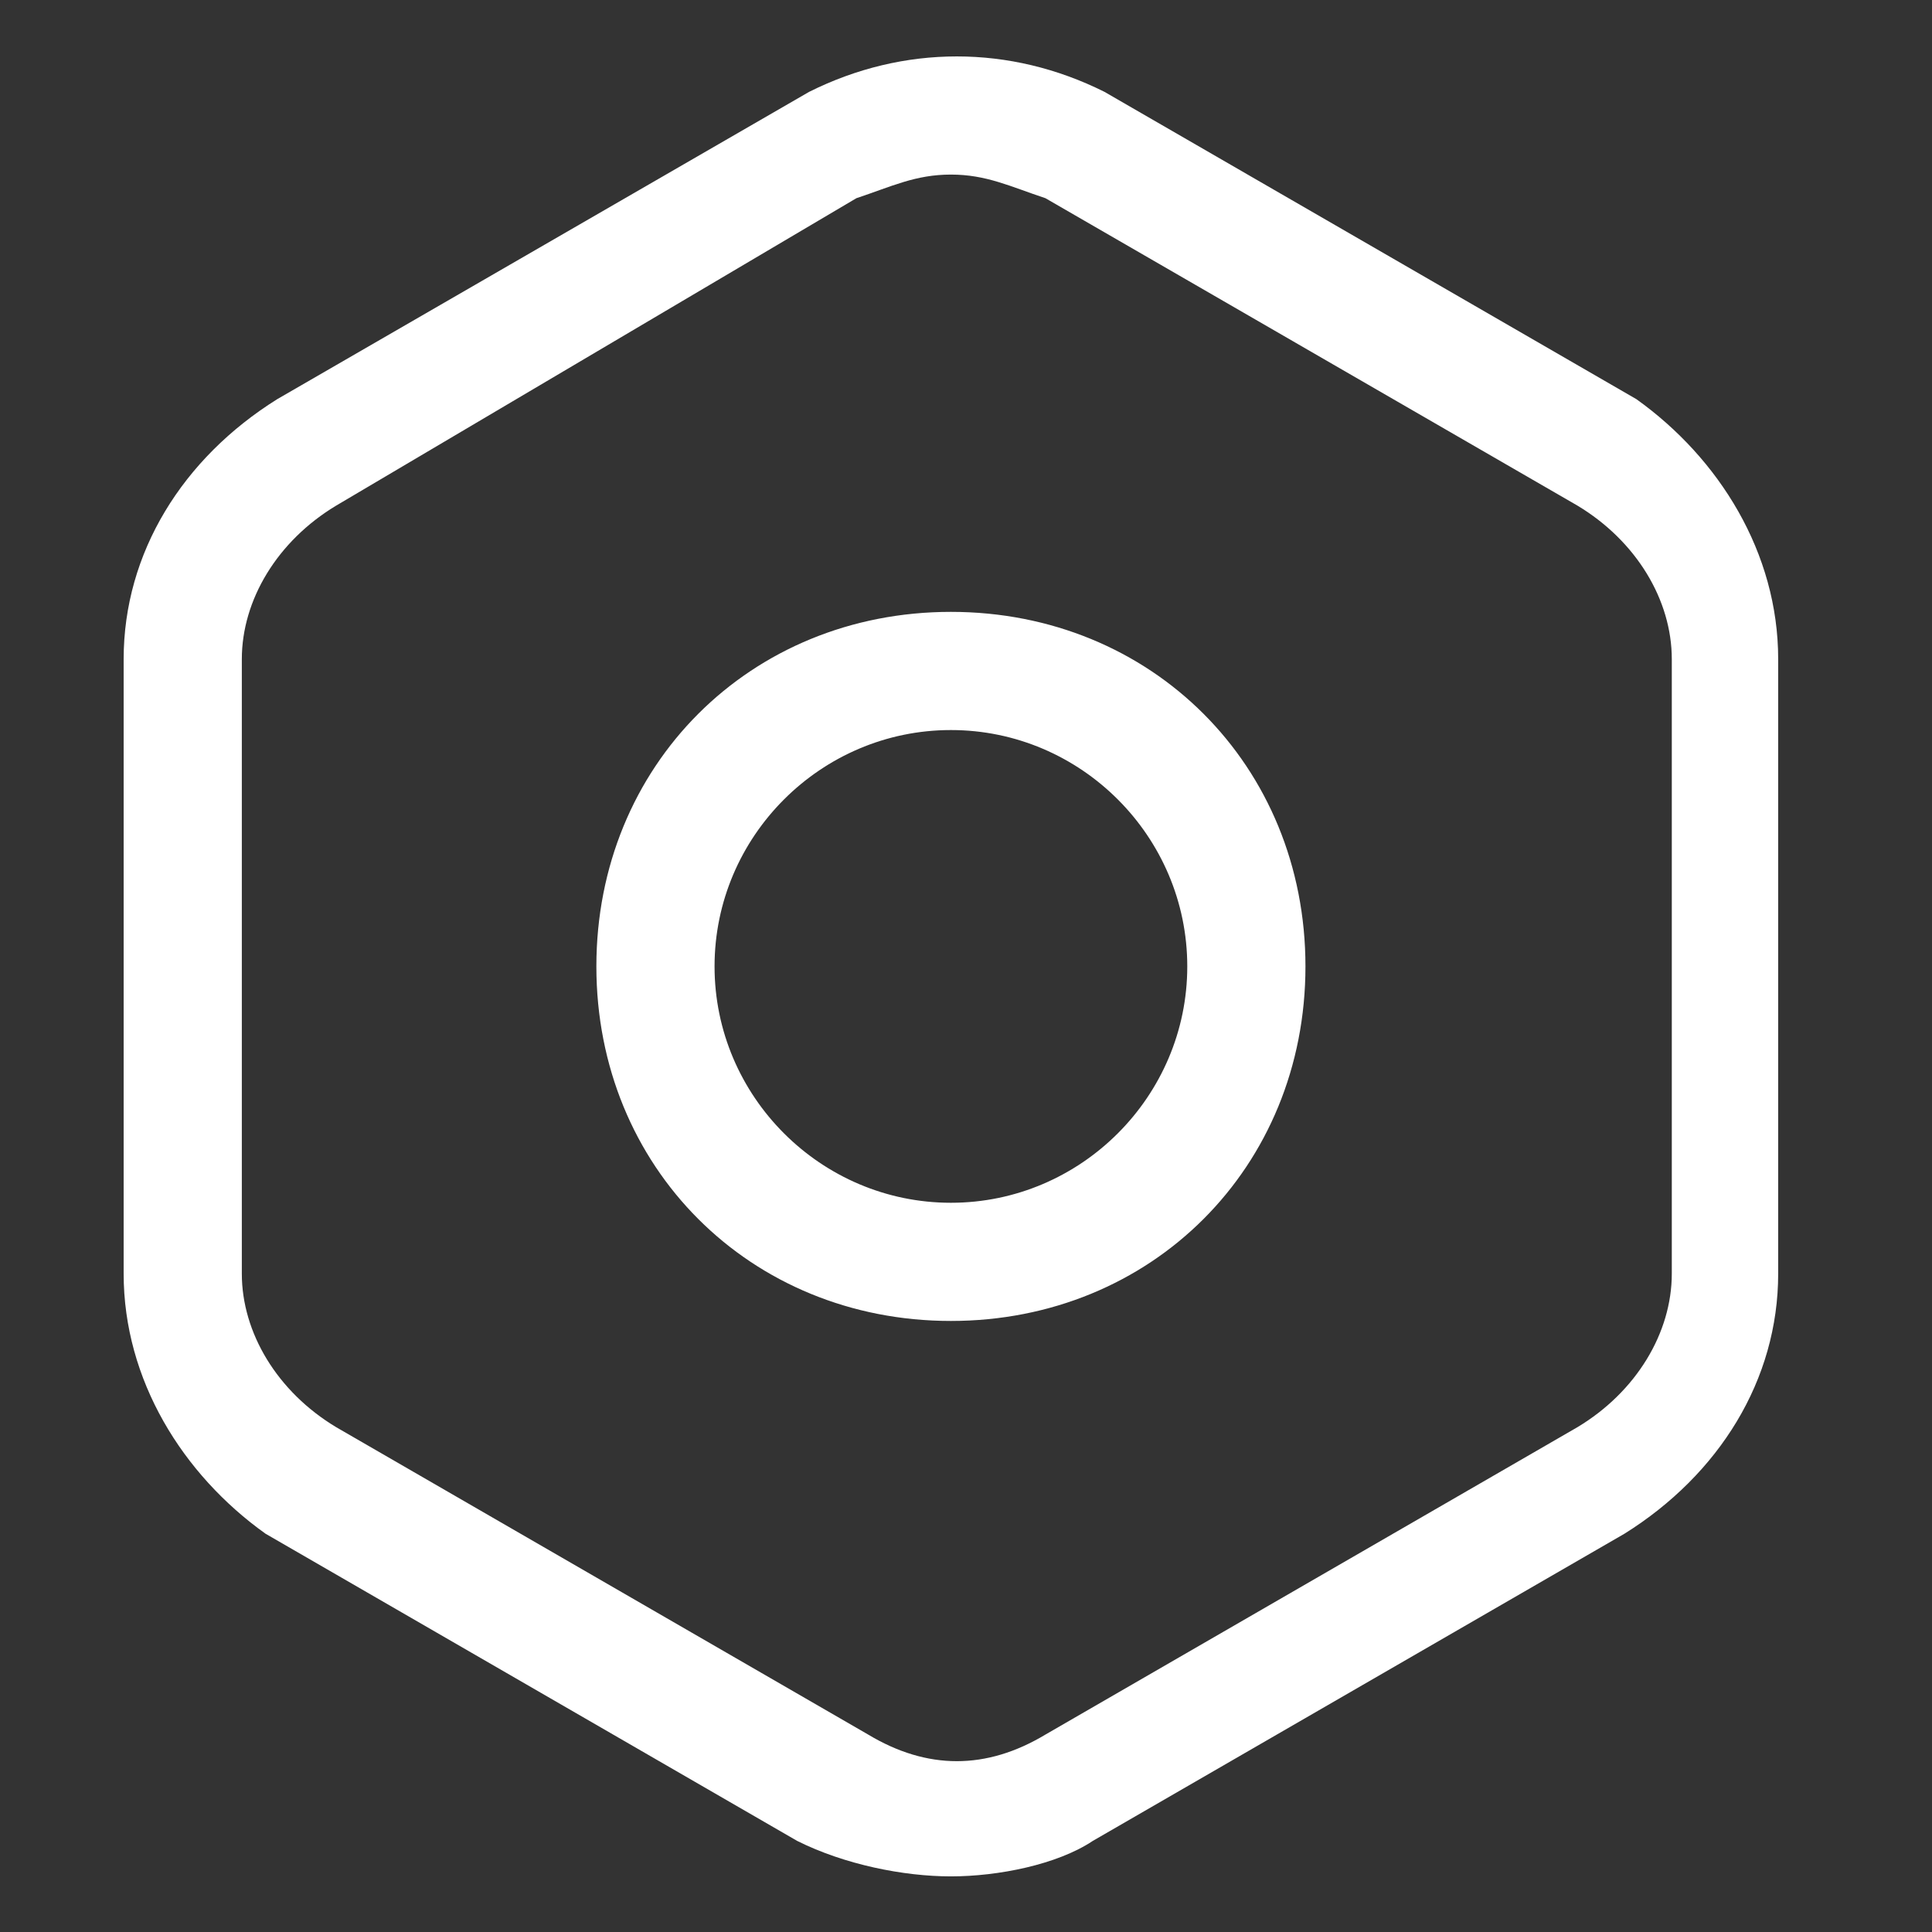 <svg width="47" height="47" viewBox="0 0 47 47" fill="none" xmlns="http://www.w3.org/2000/svg">
<rect x="0" y="0" width="47" height="47" fill="#333333" stroke="none"/>
<path d="M23.133 45.647C21.983 45.647 20.545 45.36 19.395 44.785L6.458 37.31C4.445 35.872 3.008 33.572 3.008 30.985V16.035C3.008 13.447 4.445 11.147 6.745 9.71L19.683 2.235C21.983 1.085 24.57 1.085 26.87 2.235L39.808 9.71C41.82 11.147 43.258 13.447 43.258 16.035V30.985C43.258 33.572 41.82 35.872 39.52 37.31L26.583 44.785C25.72 45.36 24.283 45.647 23.133 45.647ZM23.133 4.247C22.27 4.247 21.695 4.535 20.833 4.822L8.183 12.297C6.745 13.16 5.883 14.597 5.883 16.035V30.985C5.883 32.422 6.745 33.86 8.183 34.722L21.12 42.197C22.558 43.06 23.995 43.06 25.433 42.197L38.37 34.722C39.808 33.86 40.67 32.422 40.67 30.985V16.035C40.67 14.597 39.808 13.16 38.37 12.297L25.433 4.822C24.57 4.535 23.995 4.247 23.133 4.247ZM23.133 32.135C18.245 32.135 14.508 28.397 14.508 23.51C14.508 18.622 18.245 14.885 23.133 14.885C28.02 14.885 31.758 18.622 31.758 23.51C31.758 28.397 28.02 32.135 23.133 32.135ZM23.133 17.76C19.97 17.76 17.383 20.347 17.383 23.51C17.383 26.672 19.97 29.26 23.133 29.26C26.295 29.26 28.883 26.672 28.883 23.51C28.883 20.347 26.295 17.76 23.133 17.76Z" fill="white"/>
</svg>
